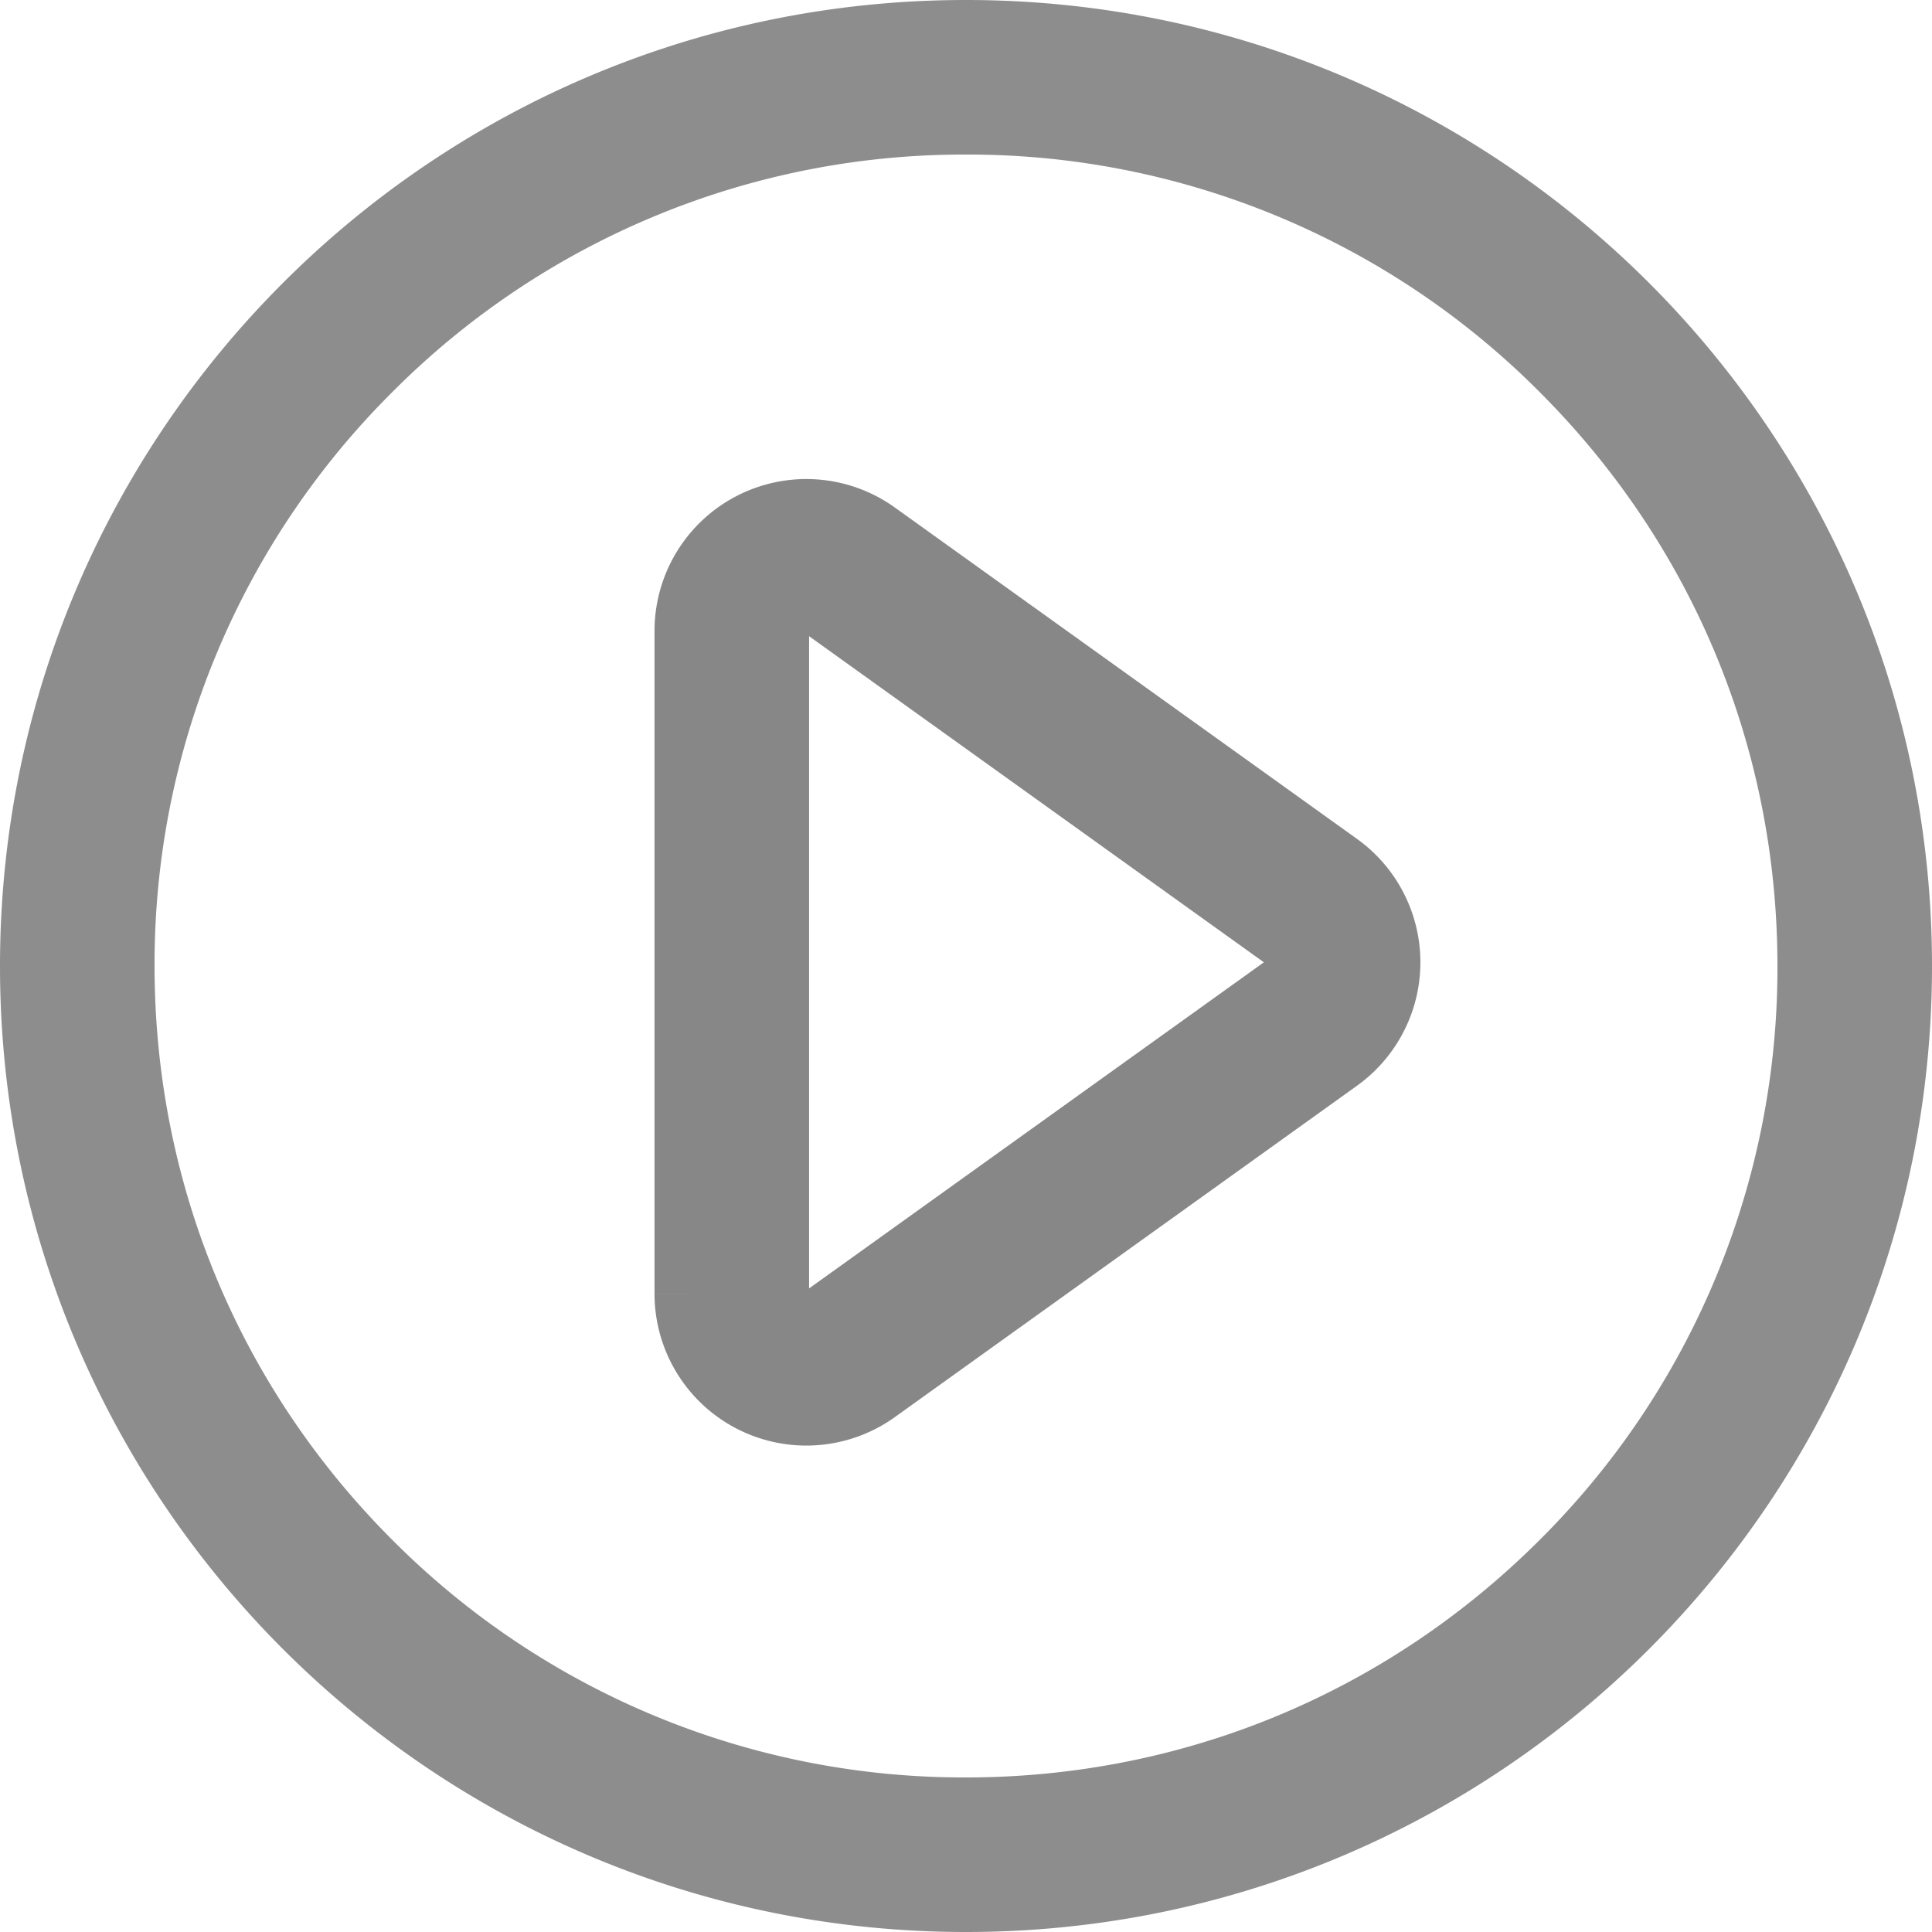 <svg xmlns="http://www.w3.org/2000/svg" viewBox="0 0 50 50">
  <rect x="0" y="0" width="50" height="50" fill="#333333" stroke="none"/>
  <defs>
    <clipPath id="a">
      <path d="M0 0h50v50H0z"/>
    </clipPath>
  </defs>
  <g clip-path="url(#a)">
    <path fill="#fff" d="M0 0h50v50H0z"/>
    <path d="M33.955 23.337l-11.963-8.578a1.929 1.929 0 0 0-3.053 1.567v17.157a1.929 1.929 0 0 0 3.053 1.567l11.963-8.578a1.929 1.929 0 0 0 0-3.135z" stroke="#878787" stroke-width="4" fill="none"/>
    <g opacity=".8" fill="none">
      <path d="M25 0A25 25 0 1 1 0 25 25 25 0 0 1 25 0z"/>
      <path d="M25 46c5.61 0 10.883-2.184 14.85-6.15A20.862 20.862 0 0 0 46 25c0-5.61-2.184-10.883-6.15-14.85A20.863 20.863 0 0 0 25 4a20.863 20.863 0 0 0-14.85 6.15A20.863 20.863 0 0 0 4 25c0 5.61 2.184 10.883 6.15 14.85A20.863 20.863 0 0 0 25 46m0 4C11.193 50 0 38.807 0 25S11.193 0 25 0s25 11.193 25 25-11.193 25-25 25z" fill="#707070"/>
    </g>
  </g>
</svg>